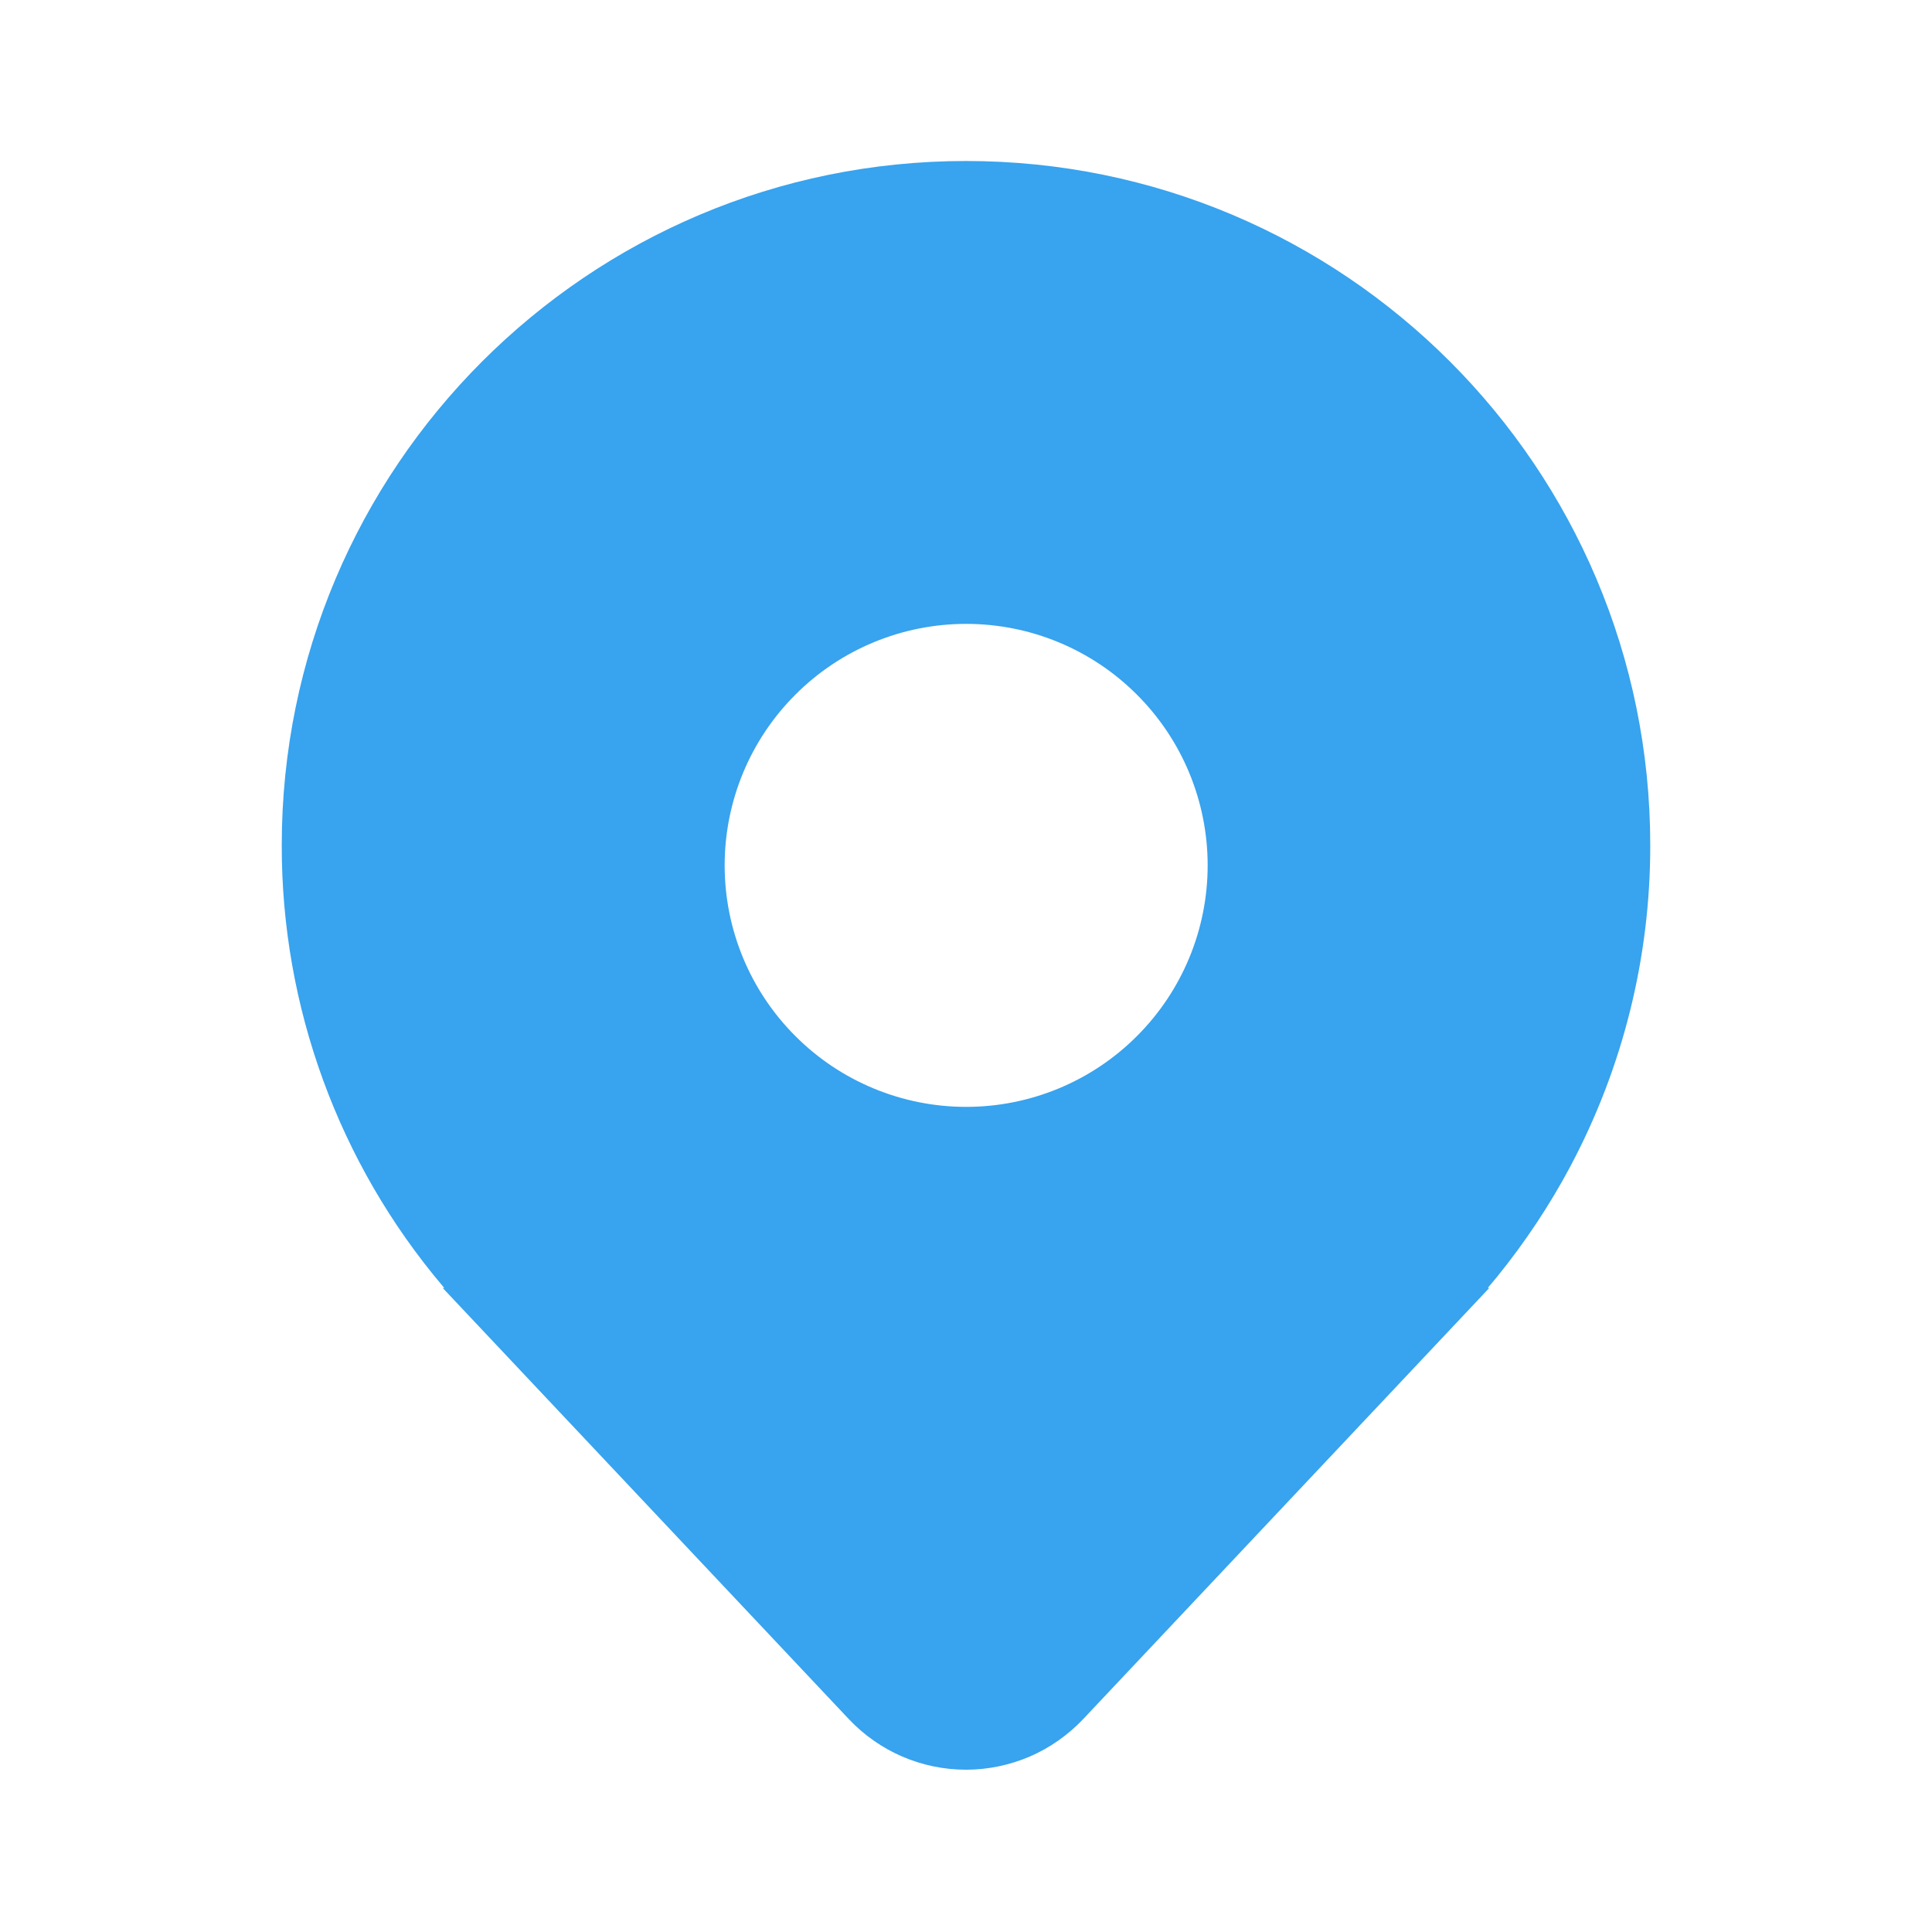 <svg width="24" height="24" viewBox="0 0 24 24" fill="none" xmlns="http://www.w3.org/2000/svg">
<path d="M19.507 14.49C20.161 13.262 20.502 11.891 20.5 10.5C20.5 5.806 16.695 2 12 2C7.306 2 3.5 5.806 3.5 10.5C3.497 12.505 4.205 14.446 5.5 15.977L5.51 15.99C5.514 15.993 5.517 15.997 5.519 16H5.5L10.544 21.355C10.731 21.553 10.957 21.712 11.207 21.82C11.457 21.928 11.727 21.984 12 21.984C12.272 21.984 12.542 21.928 12.793 21.82C13.043 21.712 13.268 21.553 13.456 21.355L18.5 16H18.481L18.489 15.991L18.49 15.989C18.526 15.947 18.562 15.903 18.598 15.86C18.944 15.433 19.249 14.974 19.508 14.489L19.507 14.49ZM12.002 13.75C11.206 13.75 10.443 13.434 9.881 12.871C9.318 12.309 9.002 11.546 9.002 10.75C9.002 9.954 9.318 9.191 9.881 8.629C10.443 8.066 11.206 7.75 12.002 7.75C12.798 7.75 13.561 8.066 14.123 8.629C14.686 9.191 15.002 9.954 15.002 10.75C15.002 11.546 14.686 12.309 14.123 12.871C13.561 13.434 12.798 13.75 12.002 13.75Z" fill="#38A3EE"/>
</svg>
